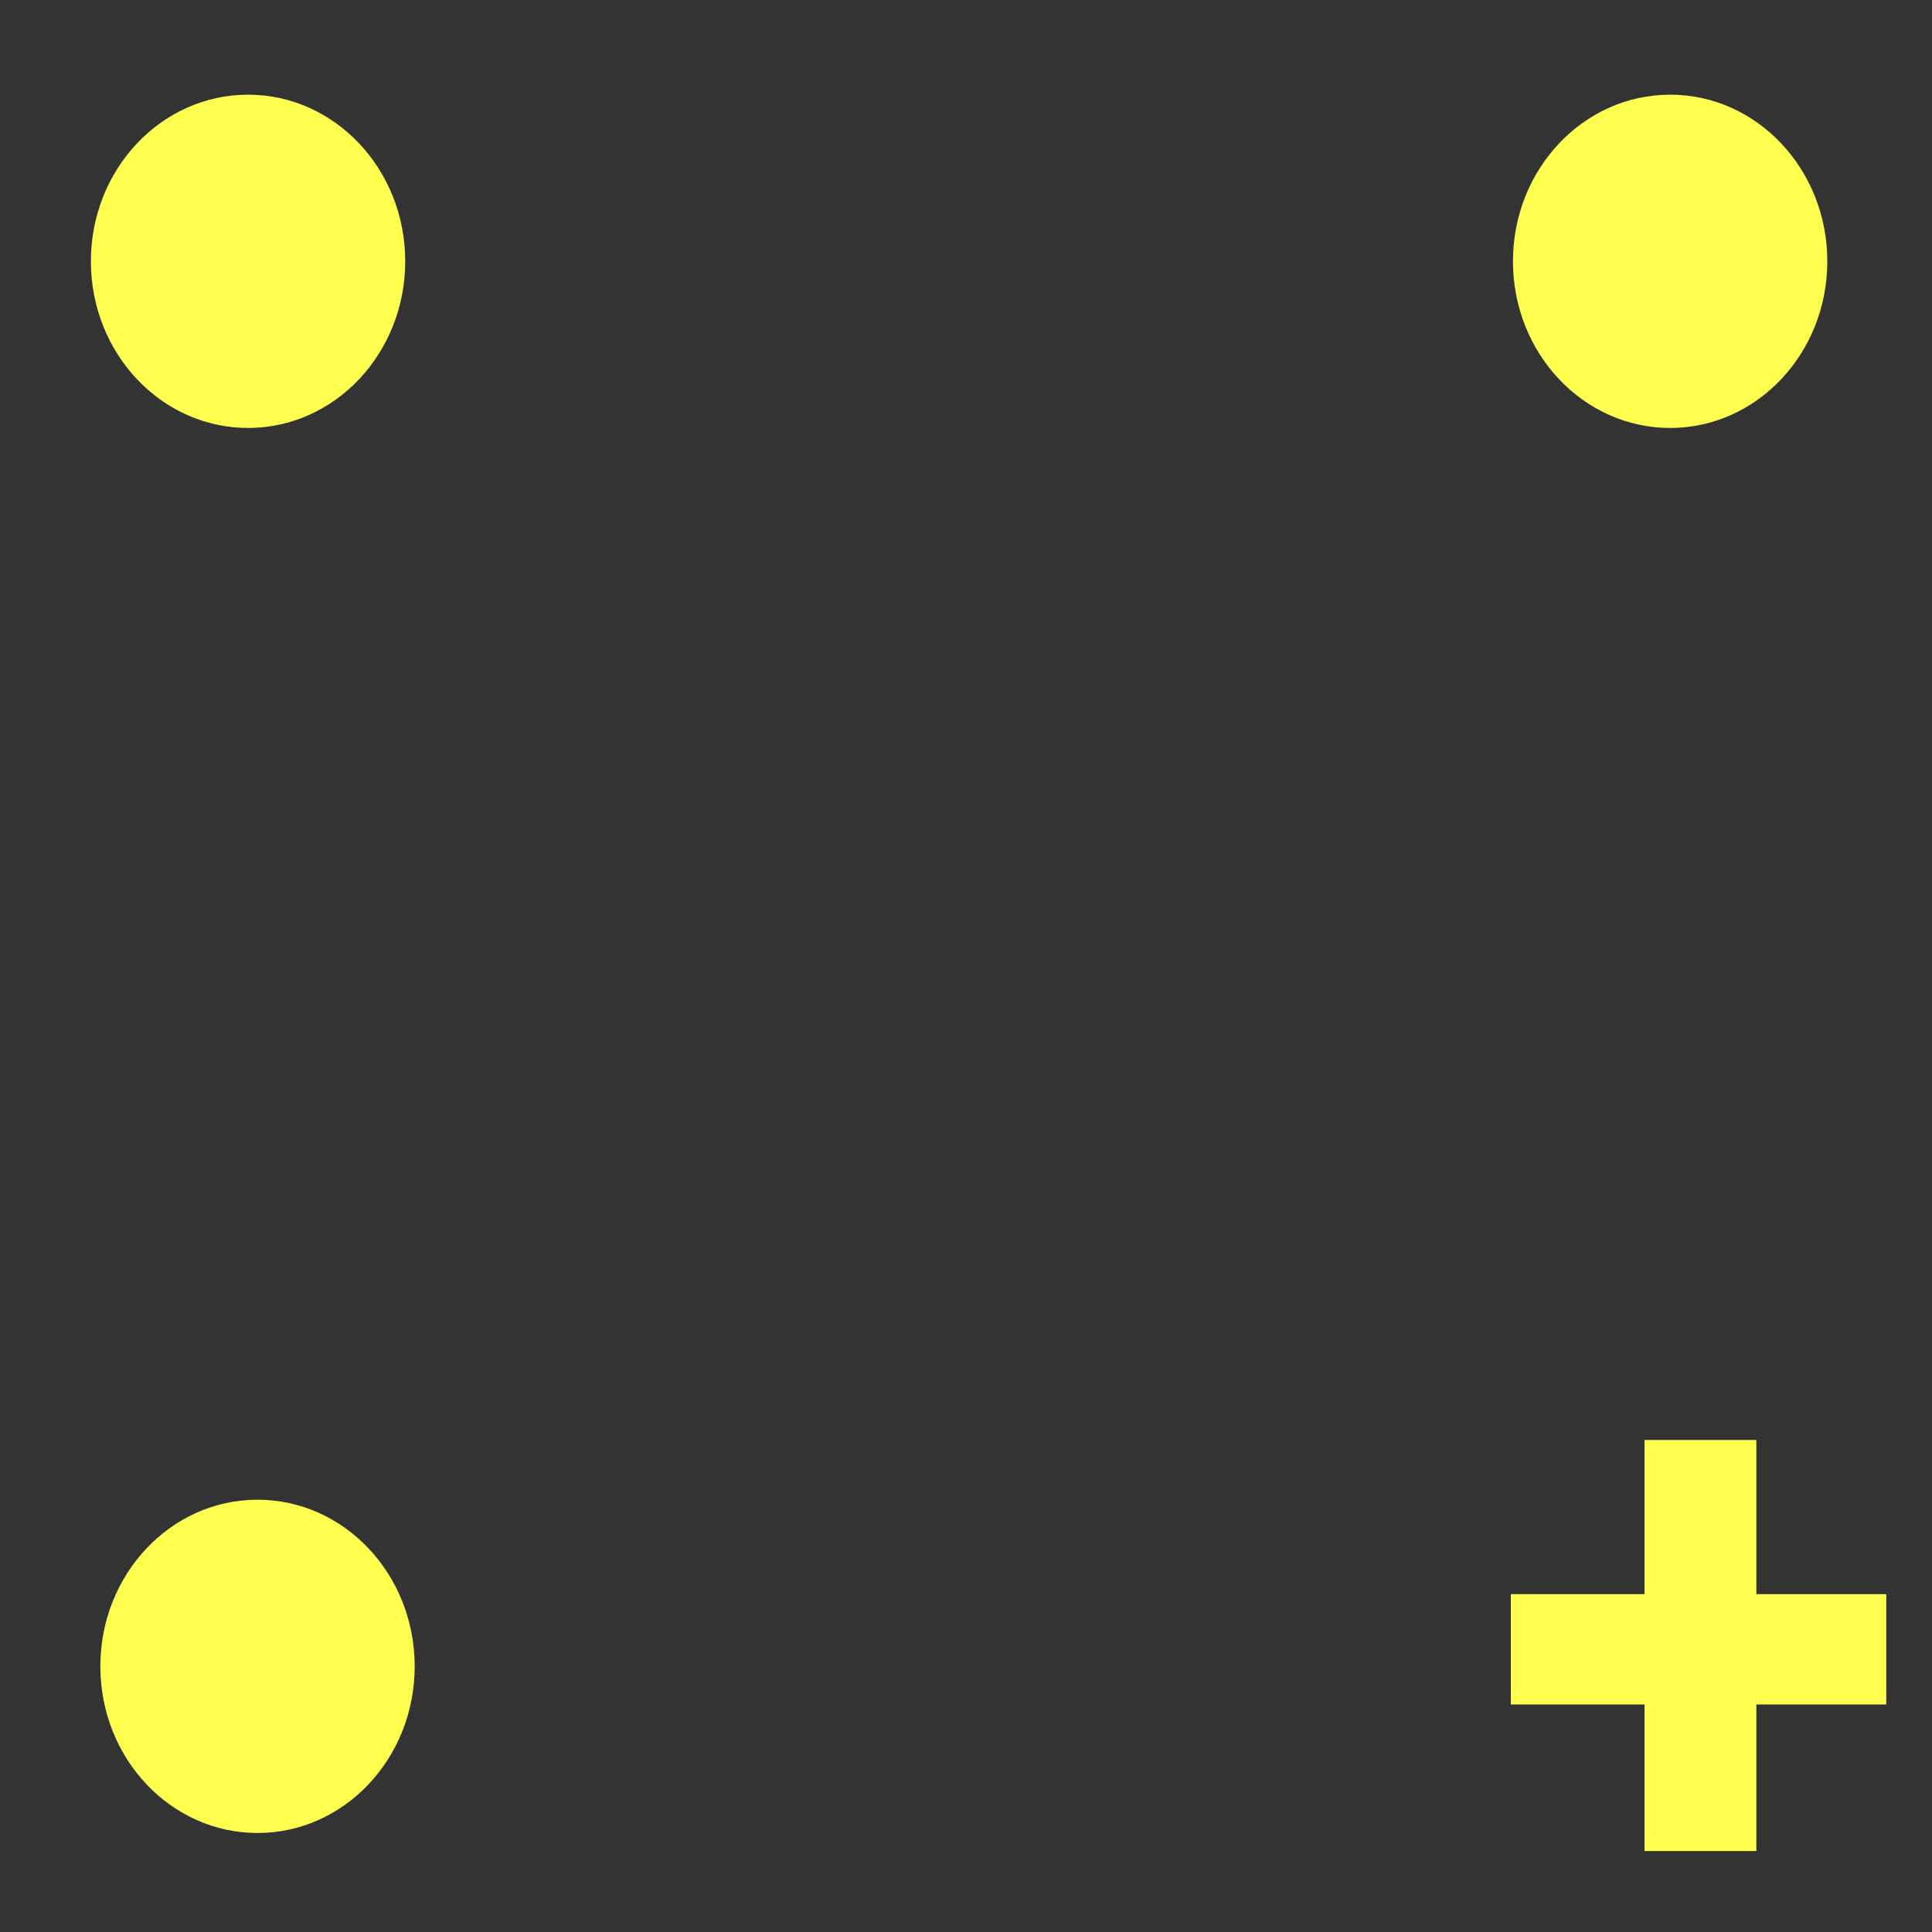 <?xml version="1.0" encoding="UTF-8" standalone="no"?>
<!-- Created with Inkscape (http://www.inkscape.org/) -->

<svg
   width="512mm"
   height="512mm"
   viewBox="0 0 512 512"
   version="1.1"
   id="svg5"
   inkscape:version="1.2.2 (732a01da63, 2022-12-09)"
   sodipodi:docname="icon_array_mesh.svg"
   xmlns:inkscape="http://www.inkscape.org/namespaces/inkscape"
   xmlns:sodipodi="http://sodipodi.sourceforge.net/DTD/sodipodi-0.dtd"
   xmlns="http://www.w3.org/2000/svg"
   xmlns:svg="http://www.w3.org/2000/svg">
  <rect x="0" y="0" width="512" height="512" fill="#333333" stroke="none"/>
  <sodipodi:namedview
     id="namedview7"
     pagecolor="#ffffff"
     bordercolor="#000000"
     borderopacity="0.25"
     inkscape:showpageshadow="2"
     inkscape:pageopacity="0.0"
     inkscape:pagecheckerboard="true"
     inkscape:deskcolor="#d1d1d1"
     inkscape:document-units="mm"
     showgrid="true"
     inkscape:zoom="0.26362494"
     inkscape:cx="-151.73071"
     inkscape:cy="885.72803"
     inkscape:window-width="1920"
     inkscape:window-height="1058"
     inkscape:window-x="1912"
     inkscape:window-y="-8"
     inkscape:window-maximized="1"
     inkscape:current-layer="layer1">
    <inkscape:grid
       type="xygrid"
       id="grid801"
       empspacing="9"
       originx="512"
       originy="512" />
    <sodipodi:guide
       position="0,512"
       orientation="0,1935.118"
       id="guide66427"
       inkscape:locked="false" />
    <sodipodi:guide
       position="512,512"
       orientation="1935.118,0"
       id="guide66429"
       inkscape:locked="false" />
    <sodipodi:guide
       position="512,0"
       orientation="0,-1935.118"
       id="guide66431"
       inkscape:locked="false" />
    <sodipodi:guide
       position="0,0"
       orientation="-1935.118,0"
       id="guide66433"
       inkscape:locked="false" />
  </sodipodi:namedview>
  <defs
     id="defs2">
    <rect
       x="37.933"
       y="72.072"
       width="534.851"
       height="318.635"
       id="rect75351" />
    <rect
       x="519.678"
       y="326.221"
       width="880.038"
       height="1395.923"
       id="rect57141" />
    <rect
       x="443.812"
       y="1441.442"
       width="1156.947"
       height="440.019"
       id="rect7353" />
  </defs>
  <g
     inkscape:label="Layer 1"
     inkscape:groupmode="layer"
     id="layer1">
    <ellipse
       style="fill:#ffff50;fill-opacity:1;fill-rule:nonzero;stroke:#909090;stroke-width:35.312;stroke-linejoin:bevel;stroke-opacity:0"
       id="path77807"
       cx="65.738"
       cy="69.251"
       rx="41.651"
       ry="44.16" />
    <ellipse
       style="fill:#ffff50;fill-opacity:1;fill-rule:nonzero;stroke:#909090;stroke-width:35.312;stroke-linejoin:bevel;stroke-opacity:0"
       id="path77807-4"
       cx="442.603"
       cy="69.251"
       rx="41.651"
       ry="44.16" />
    <ellipse
       style="fill:#ffff50;fill-opacity:1;fill-rule:nonzero;stroke:#909090;stroke-width:35.312;stroke-linejoin:bevel;stroke-opacity:0"
       id="path77807-9"
       cx="68.247"
       cy="441.6"
       rx="41.651"
       ry="44.16" />
    <rect
       style="fill:#ffff50;fill-opacity:1;fill-rule:nonzero;stroke:#909090;stroke-width:31.768;stroke-linejoin:bevel;stroke-opacity:0"
       id="rect77853"
       width="29.638"
       height="108.926"
       x="435.813"
       y="381.617" />
    <rect
       style="fill:#ffff50;fill-opacity:1;fill-rule:nonzero;stroke:#909090;stroke-width:37.187;stroke-linejoin:bevel;stroke-opacity:0"
       id="rect77855"
       width="99.492"
       height="29.238"
       x="400.384"
       y="422.464" />
  </g>
</svg>
